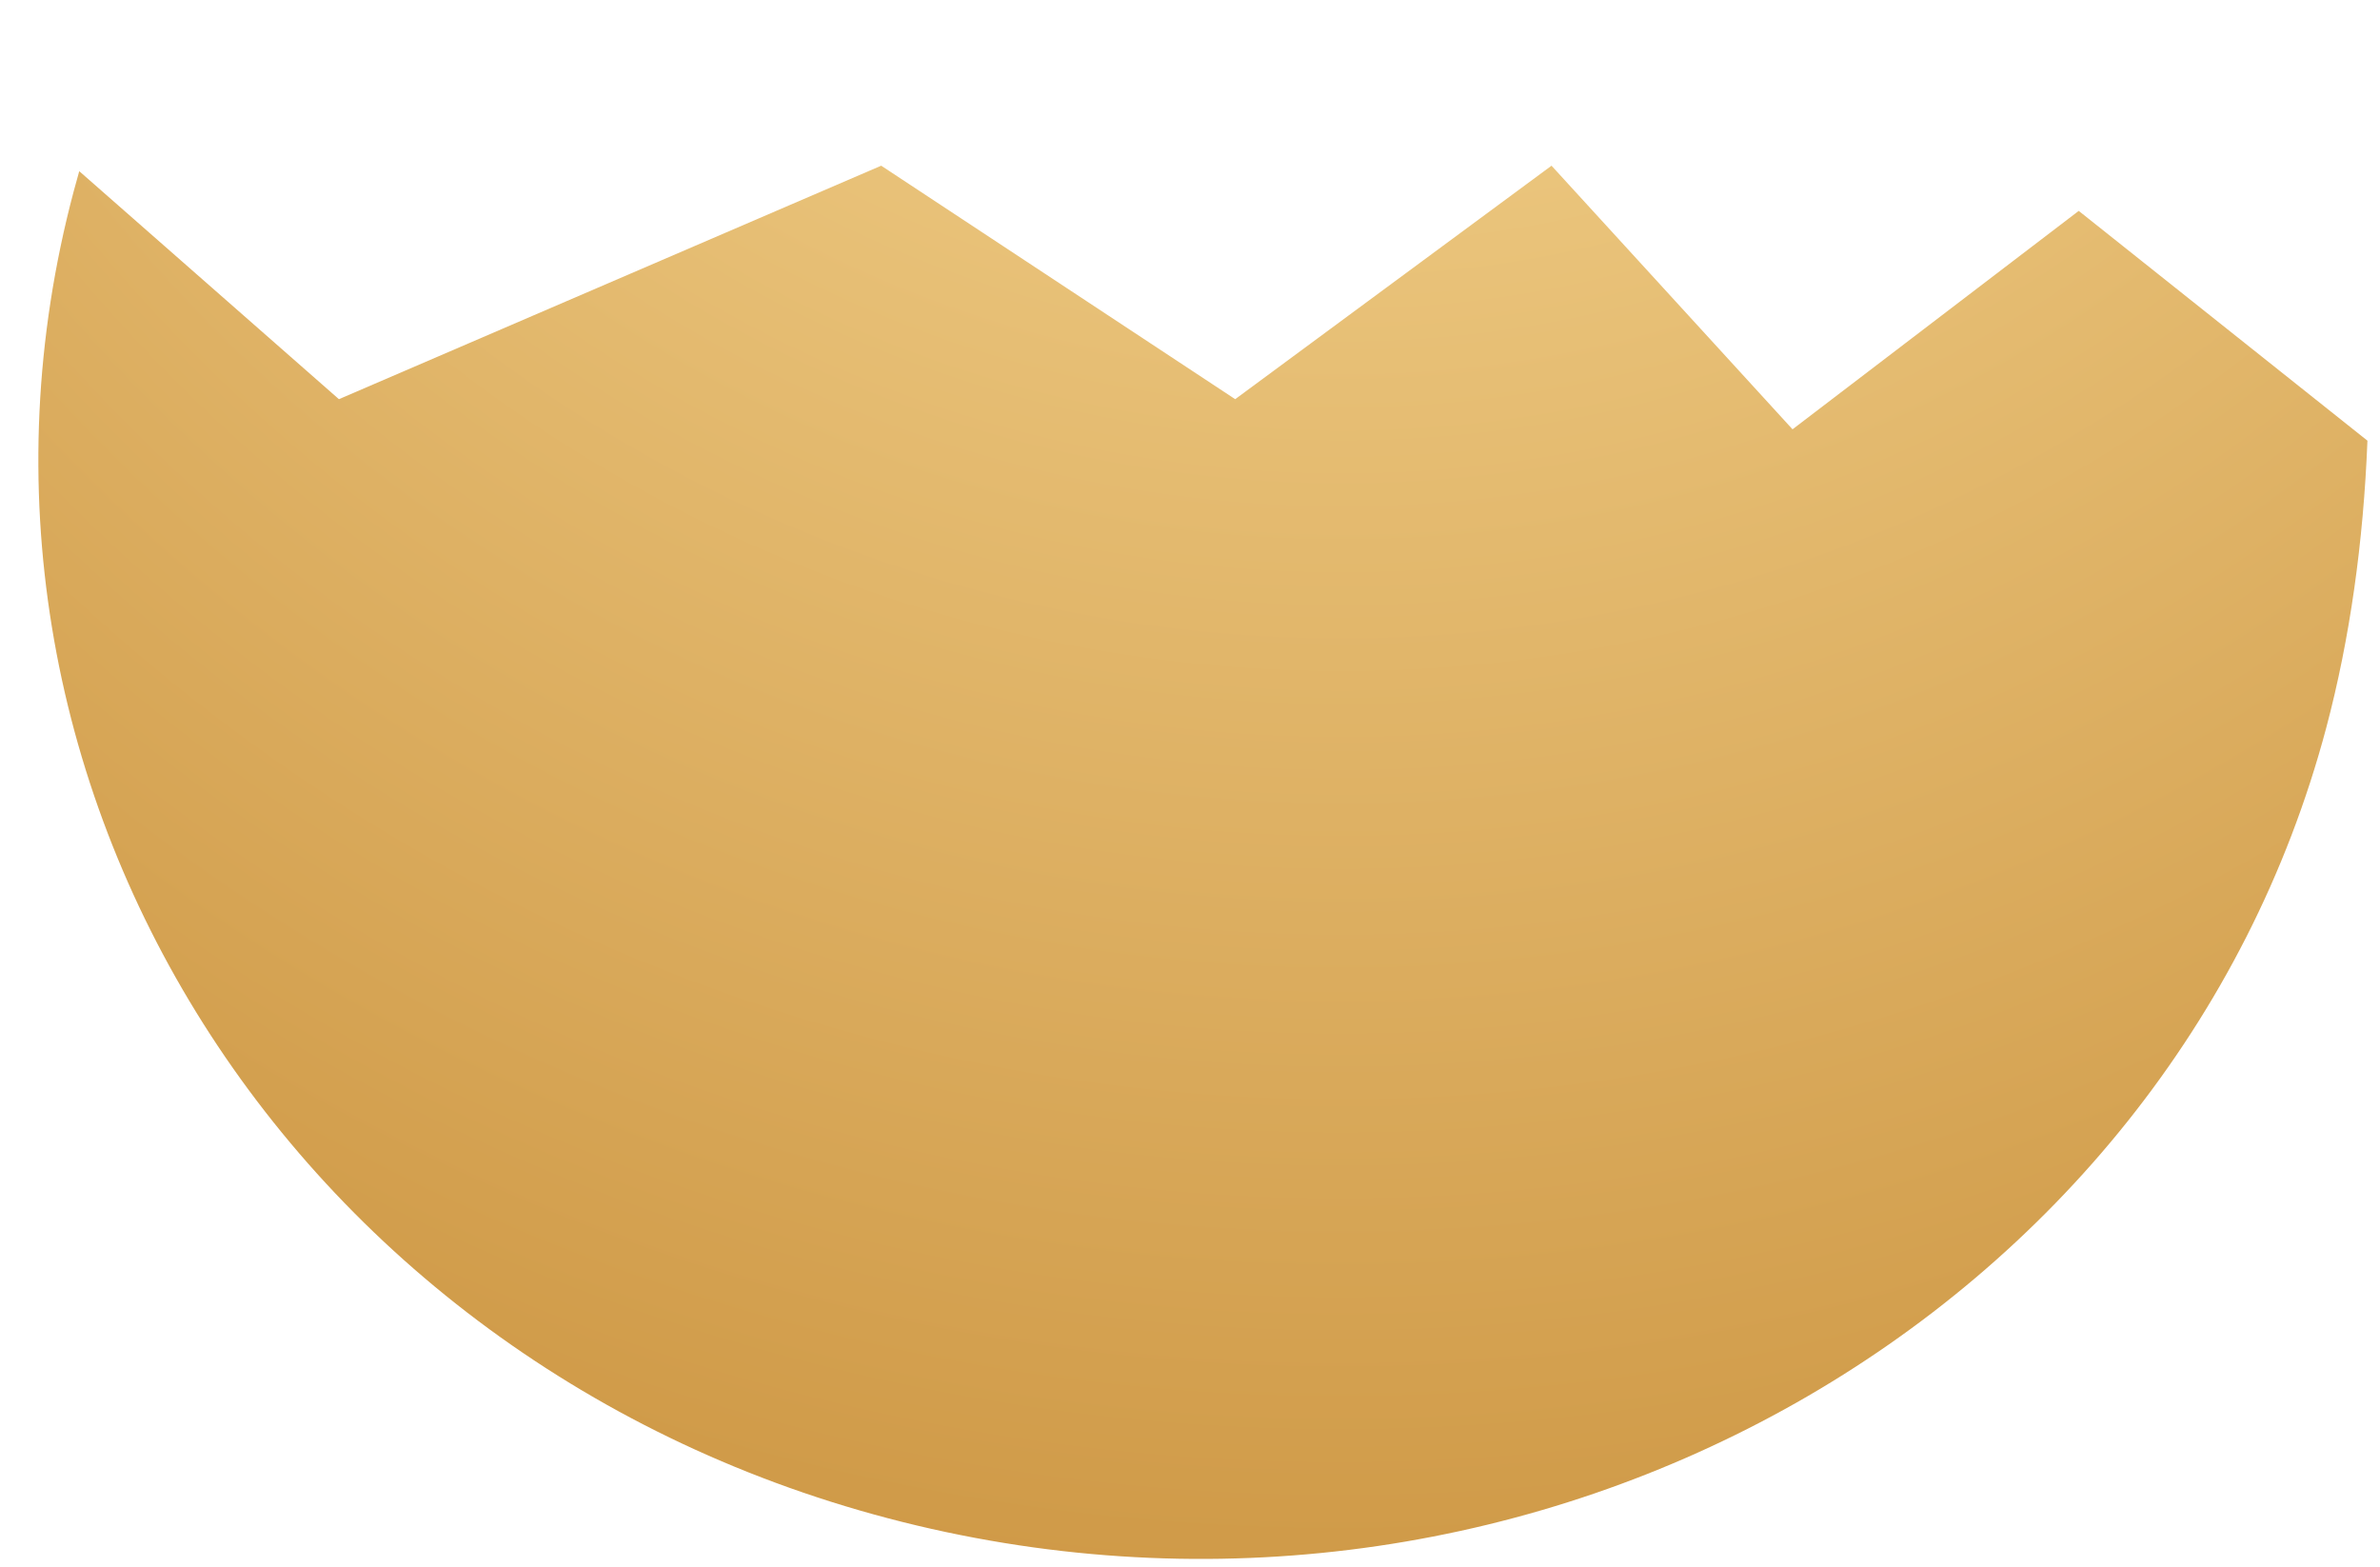 <svg width="158" height="104" viewBox="0 0 158 104" fill="none" xmlns="http://www.w3.org/2000/svg">
<g filter="url(#filter0_d_179_91)">
<path fill-rule="evenodd" clip-rule="evenodd" d="M3.261 0.364L20.5 15.5L56.5 0L80 15.5L101 0L117 17.5L136 3L155.166 18.255C154.903 24.974 154 31.41 152.436 37.298C142.049 76.385 100.153 100.101 58.858 90.27C17.563 80.439 -7.493 40.784 2.893 1.697C3.011 1.254 3.134 0.809 3.261 0.364Z" fill="url(#paint0_radial_179_91)"/>
</g>
<defs>
<filter id="filter0_d_179_91" x="0.546" y="0" width="156.62" height="103.492" filterUnits="userSpaceOnUse" color-interpolation-filters="sRGB">
<feFlood flood-opacity="0" result="BackgroundImageFix"/>
<feColorMatrix in="SourceAlpha" type="matrix" values="0 0 0 0 0 0 0 0 0 0 0 0 0 0 0 0 0 0 127 0" result="hardAlpha"/>
<feOffset dx="2" dy="11"/>
<feComposite in2="hardAlpha" operator="out"/>
<feColorMatrix type="matrix" values="0 0 0 0 0 0 0 0 0 0 0 0 0 0 0 0 0 0 0.25 0"/>
<feBlend mode="normal" in2="BackgroundImageFix" result="effect1_dropShadow_179_91"/>
<feBlend mode="normal" in="SourceGraphic" in2="effect1_dropShadow_179_91" result="shape"/>
</filter>
<radialGradient id="paint0_radial_179_91" cx="0" cy="0" r="1" gradientUnits="userSpaceOnUse" gradientTransform="translate(89.214 -72.433) rotate(95.532) scale(182.791 172.161)">
<stop stop-color="#FFE5A4"/>
<stop offset="1" stop-color="#CB933F"/>
</radialGradient>
</defs>
</svg>
